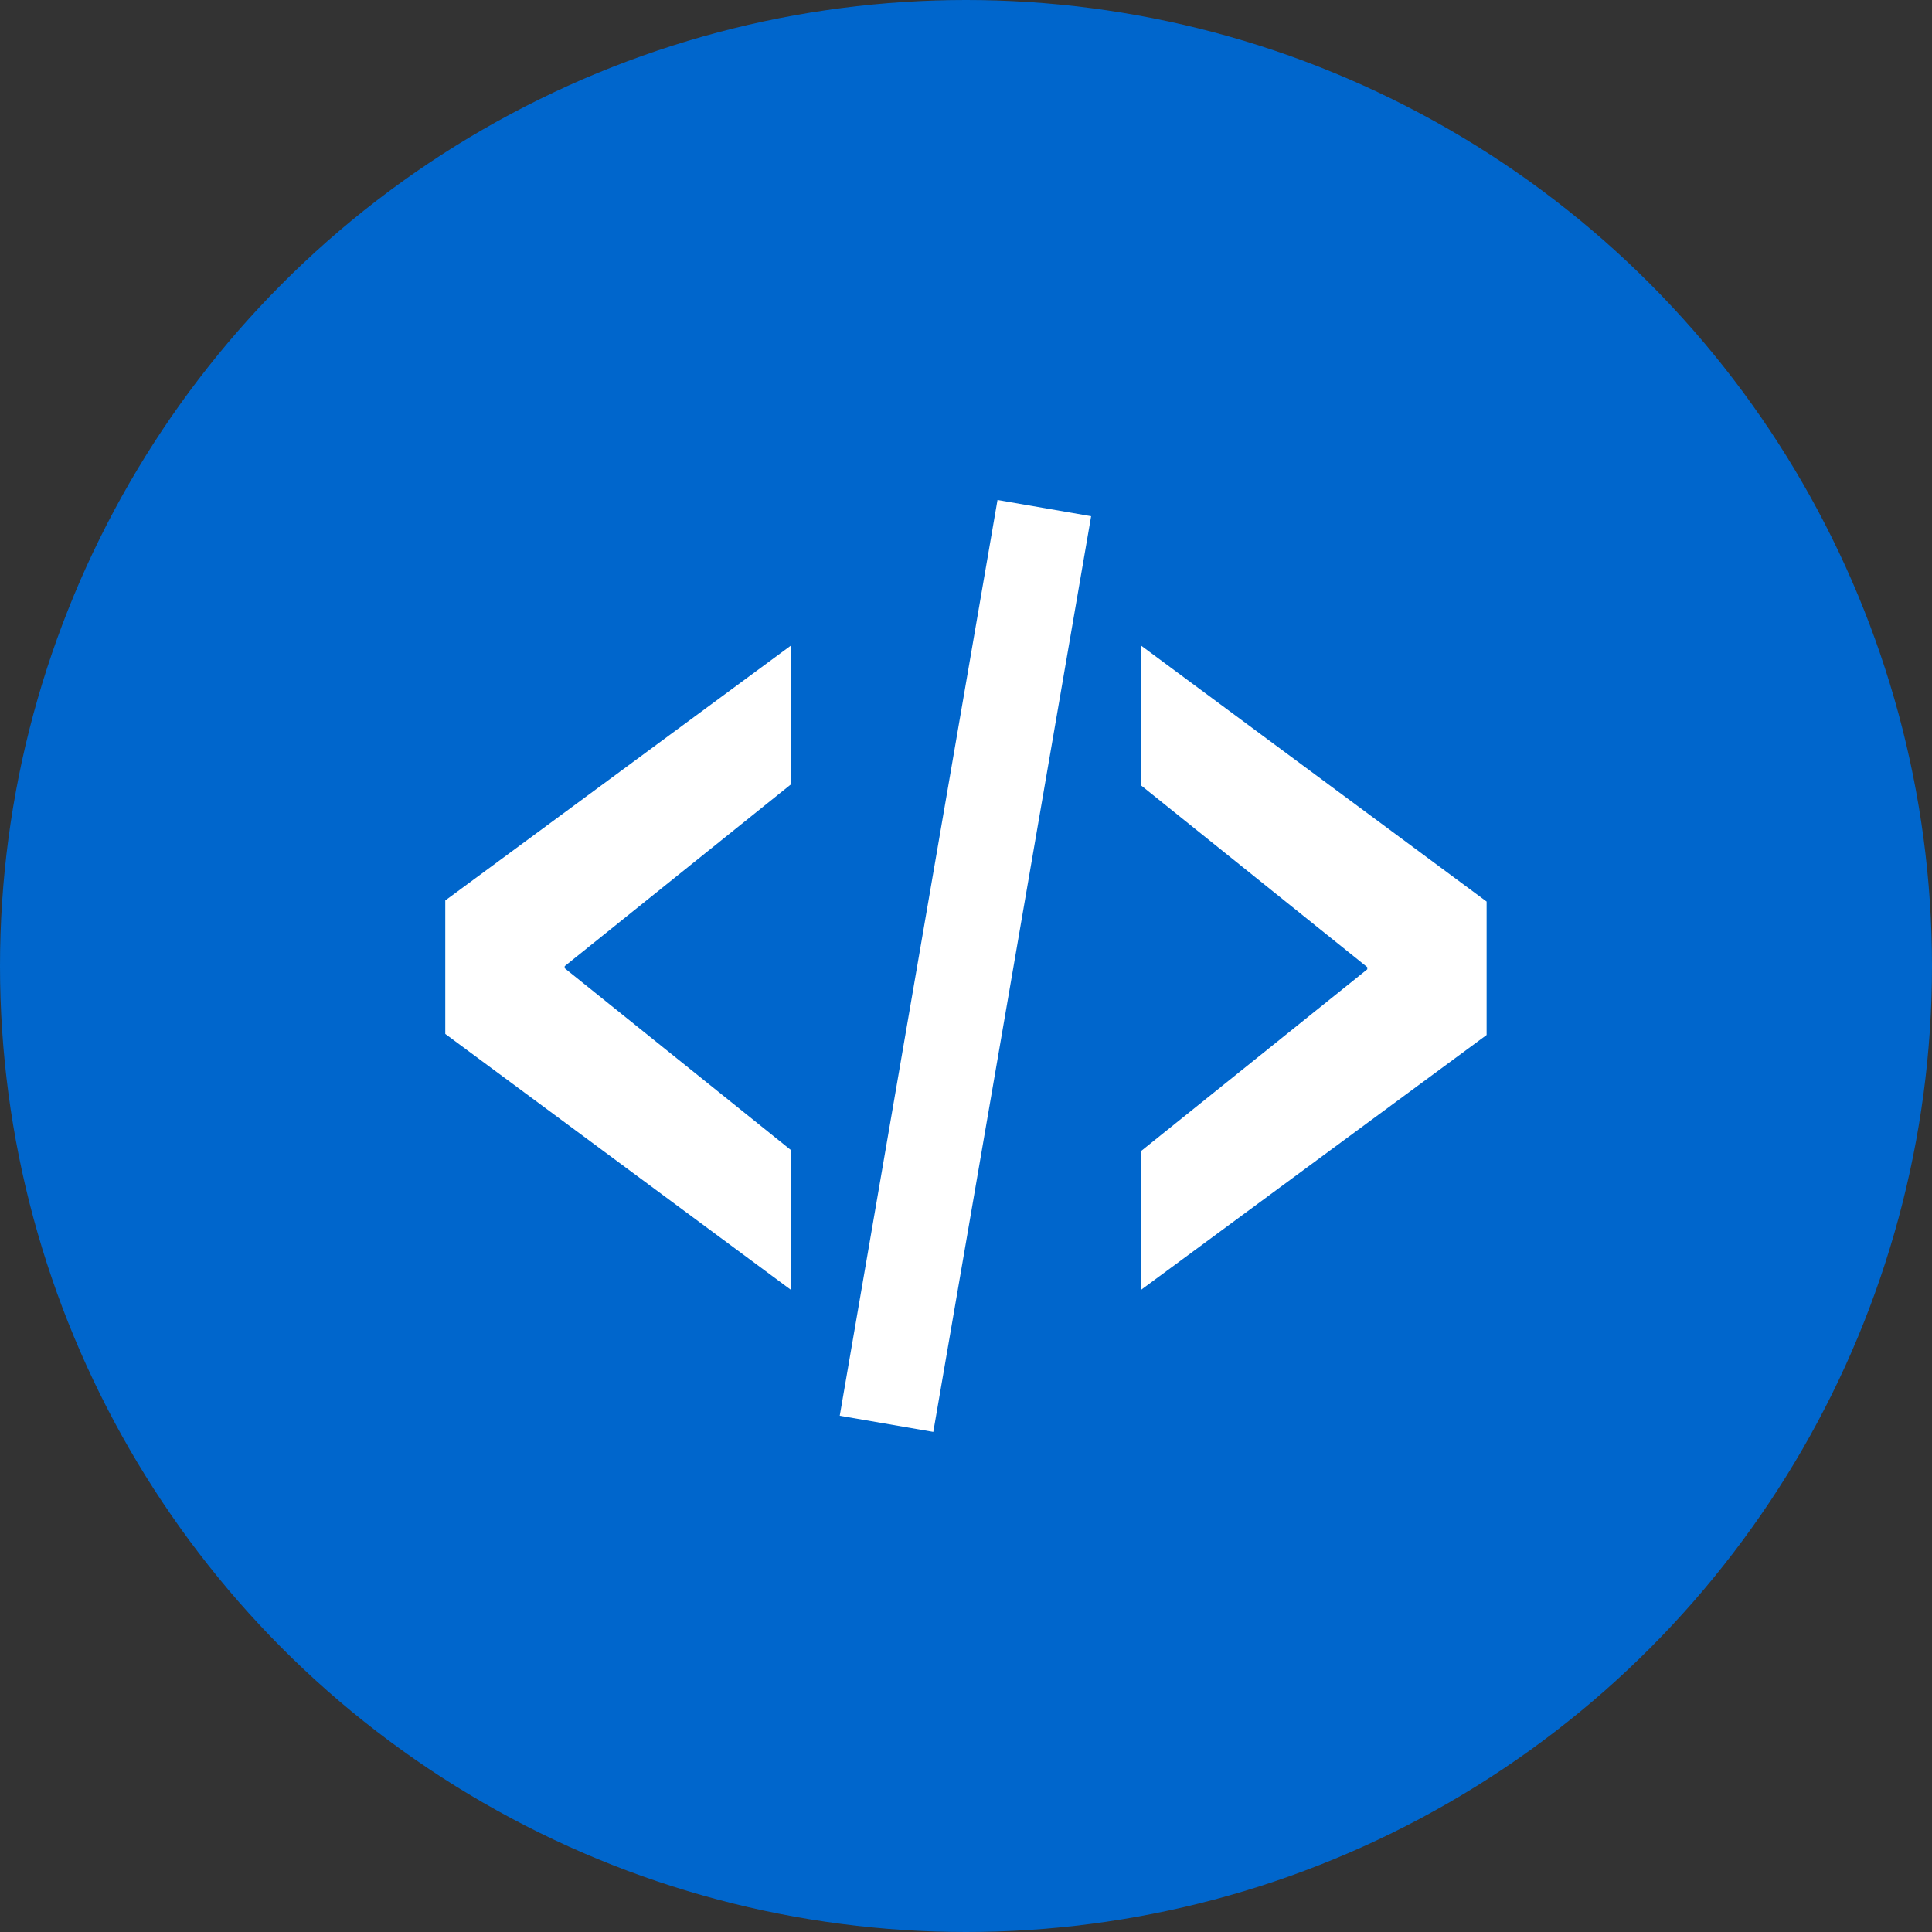 <?xml version="1.0" encoding="utf-8"?>
<svg xmlns="http://www.w3.org/2000/svg" height="256" width="256" viewBox="0 0 256 256">
  <rect x="0" y="0" width="256" height="256" fill="#333333" stroke="none"/>
  <g>
    <ellipse cy="128" cx="128" ry="128" rx="128" fill="#0066CC" />
    <path id="path1" transform="rotate(0,128,128) translate(59,66.251) scale(4.312,4.312)  " fill="#FFFFFF" d="M21.38,4.473L32,12.34 32,16.44 21.38,24.272 21.38,20.008 28.333,14.422 28.333,14.356 21.38,8.77z M10.622,4.473L10.622,8.739 3.67,14.325 3.67,14.389 10.622,19.977 10.622,24.272 0,16.407 0,12.307z M16.97,0L19.847,0.498 14.997,28.637 12.122,28.141z" />
  </g>
</svg>